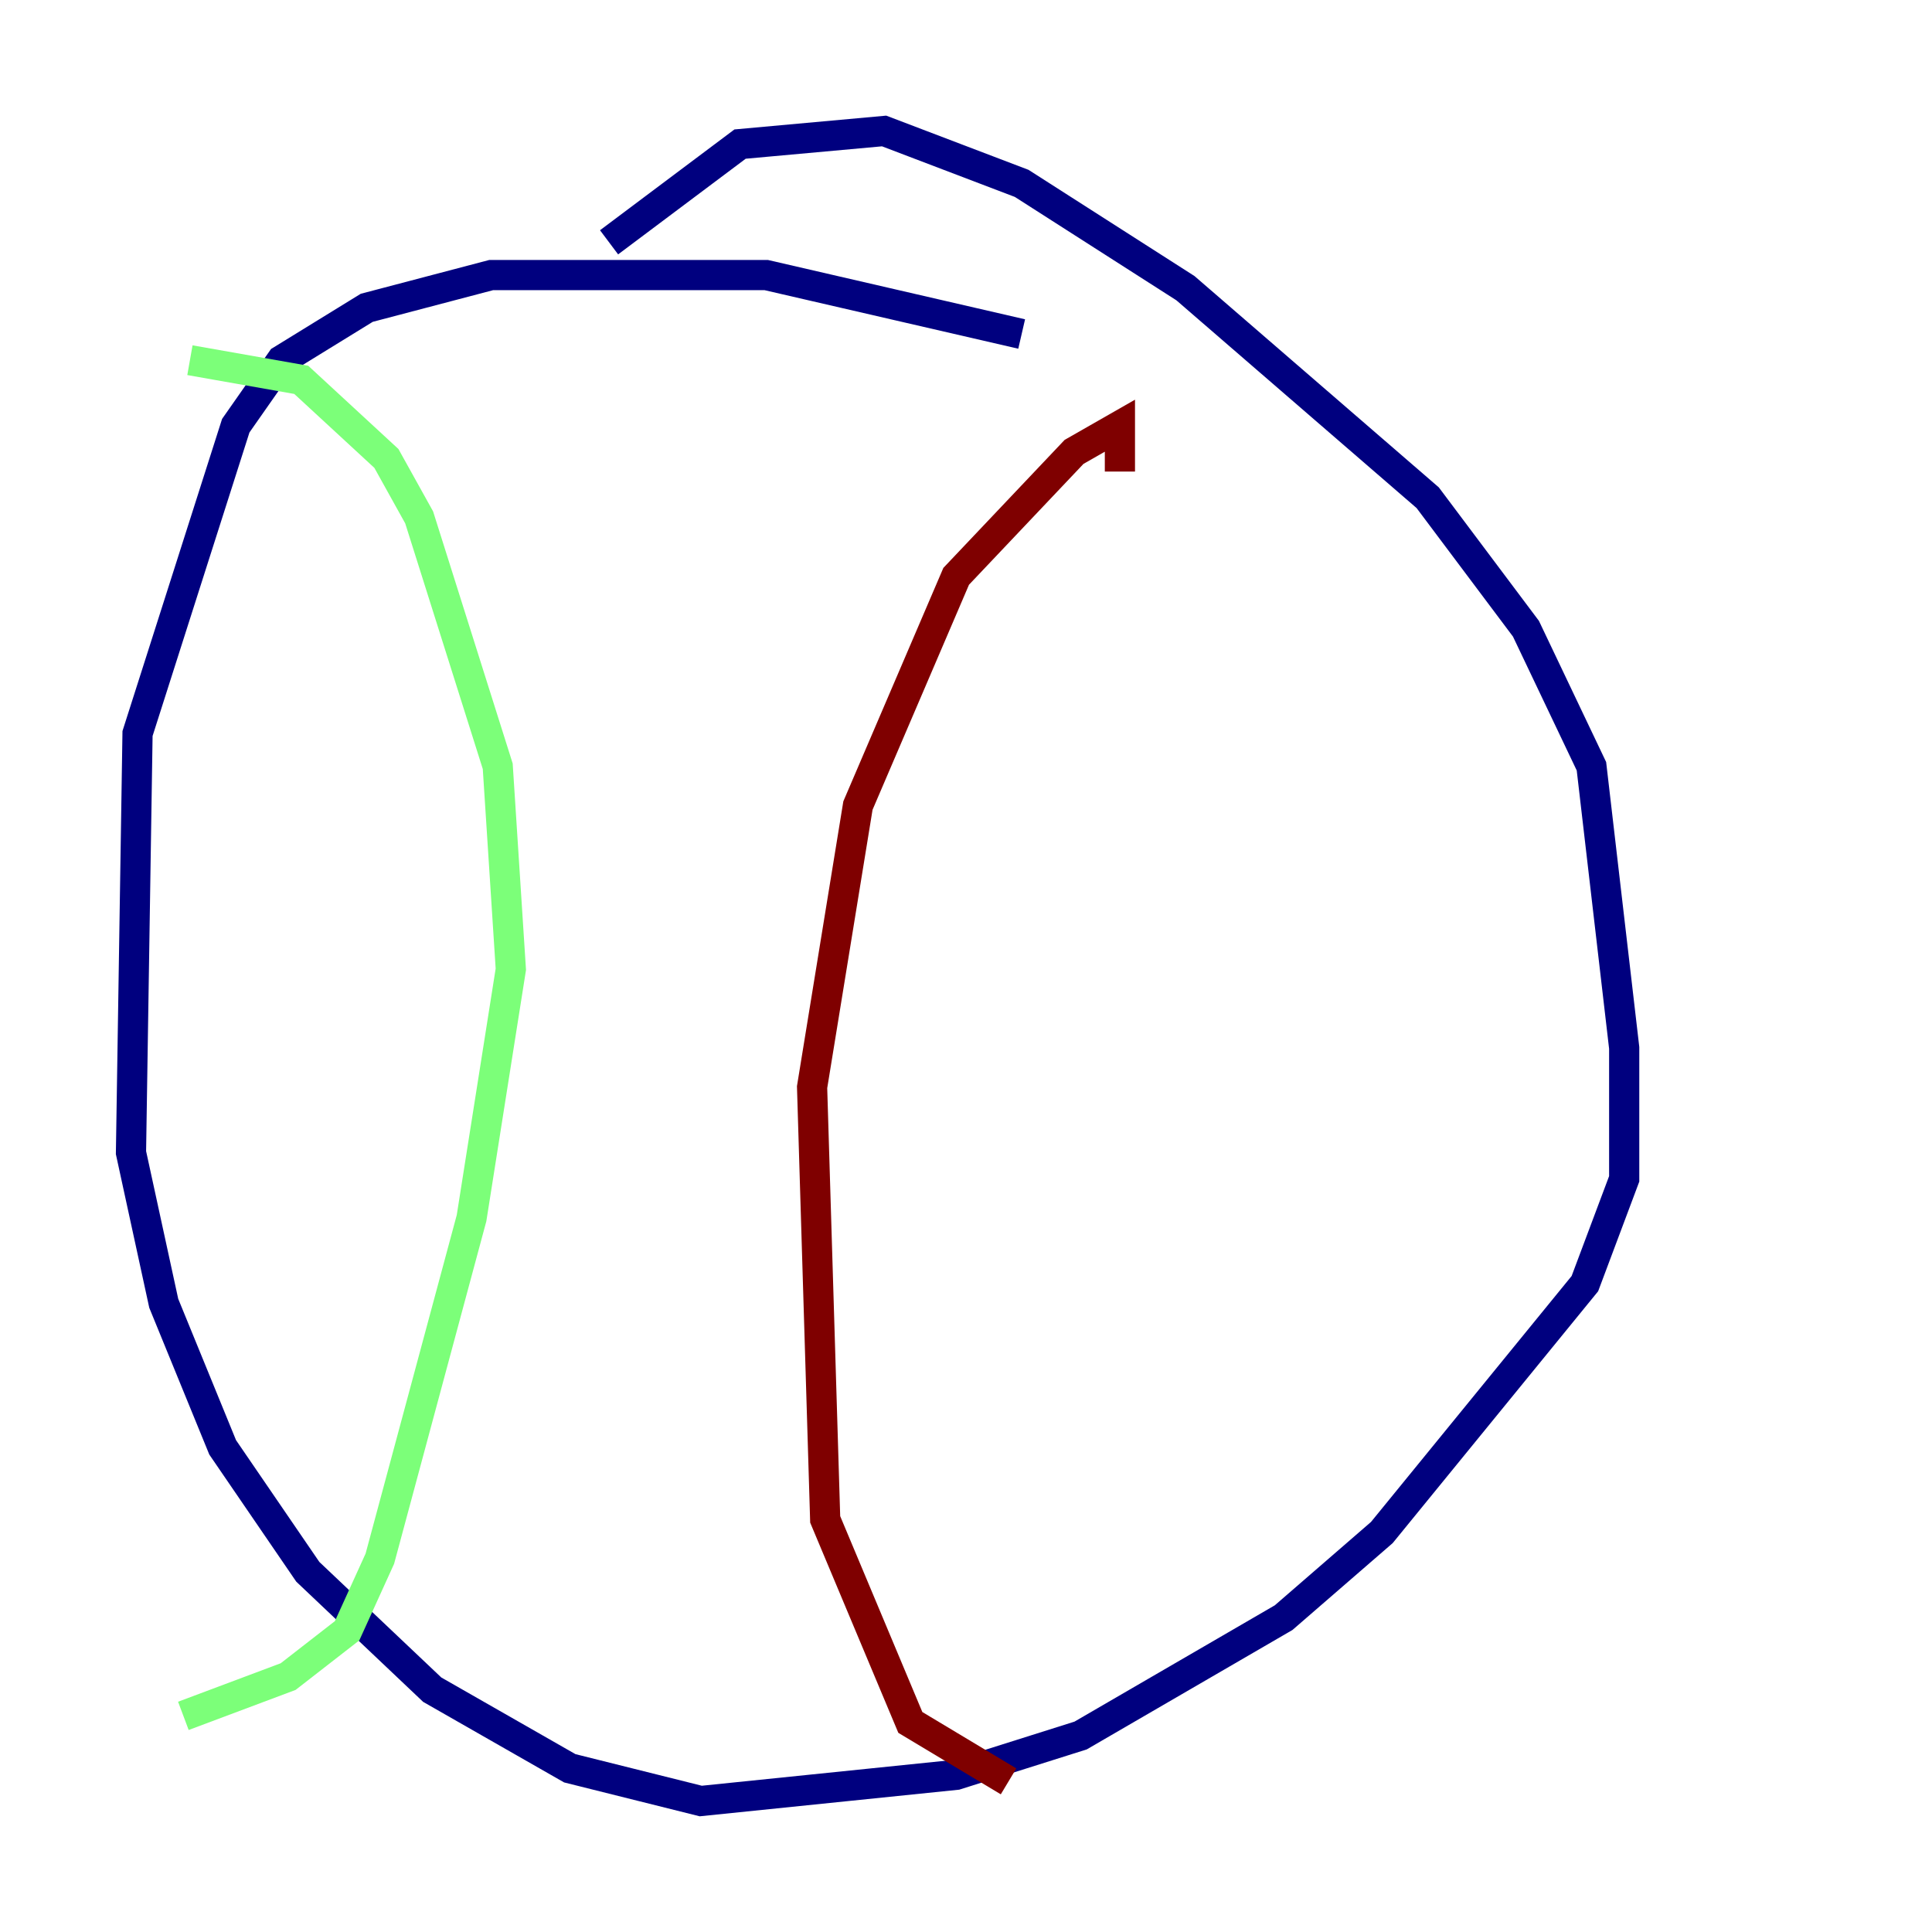<?xml version="1.0" encoding="utf-8" ?>
<svg baseProfile="tiny" height="128" version="1.2" viewBox="0,0,128,128" width="128" xmlns="http://www.w3.org/2000/svg" xmlns:ev="http://www.w3.org/2001/xml-events" xmlns:xlink="http://www.w3.org/1999/xlink"><defs /><polyline fill="none" points="40.352,16.054 49.031,9.546 58.576,8.678 67.688,12.149 78.536,19.091 94.59,32.976 101.098,41.654 105.437,50.766 107.607,69.424 107.607,78.102 105.003,85.044 91.552,101.532 85.044,107.173 71.593,114.983 63.349,117.586 46.427,119.322 37.749,117.153 28.637,111.946 20.393,104.136 14.752,95.891 10.848,86.346 8.678,76.366 9.112,48.597 15.62,28.203 18.658,23.864 24.298,20.393 32.542,18.224 50.766,18.224 67.688,22.129" stroke="#00007f" stroke-width="2" /><polyline fill="none" points="12.583,23.864 19.959,25.166 25.6,30.373 27.77,34.278 32.976,50.766 33.844,64.217 31.241,80.705 25.166,103.268 22.997,108.041 19.091,111.078 12.149,113.681" stroke="#7cff79" stroke-width="2" /><polyline fill="none" points="74.197,31.241 74.197,28.203 71.159,29.939 63.349,38.183 56.841,53.37 53.803,72.027 54.671,100.664 60.312,114.115 66.82,118.02" stroke="#7f0000" stroke-width="2" /></svg>
